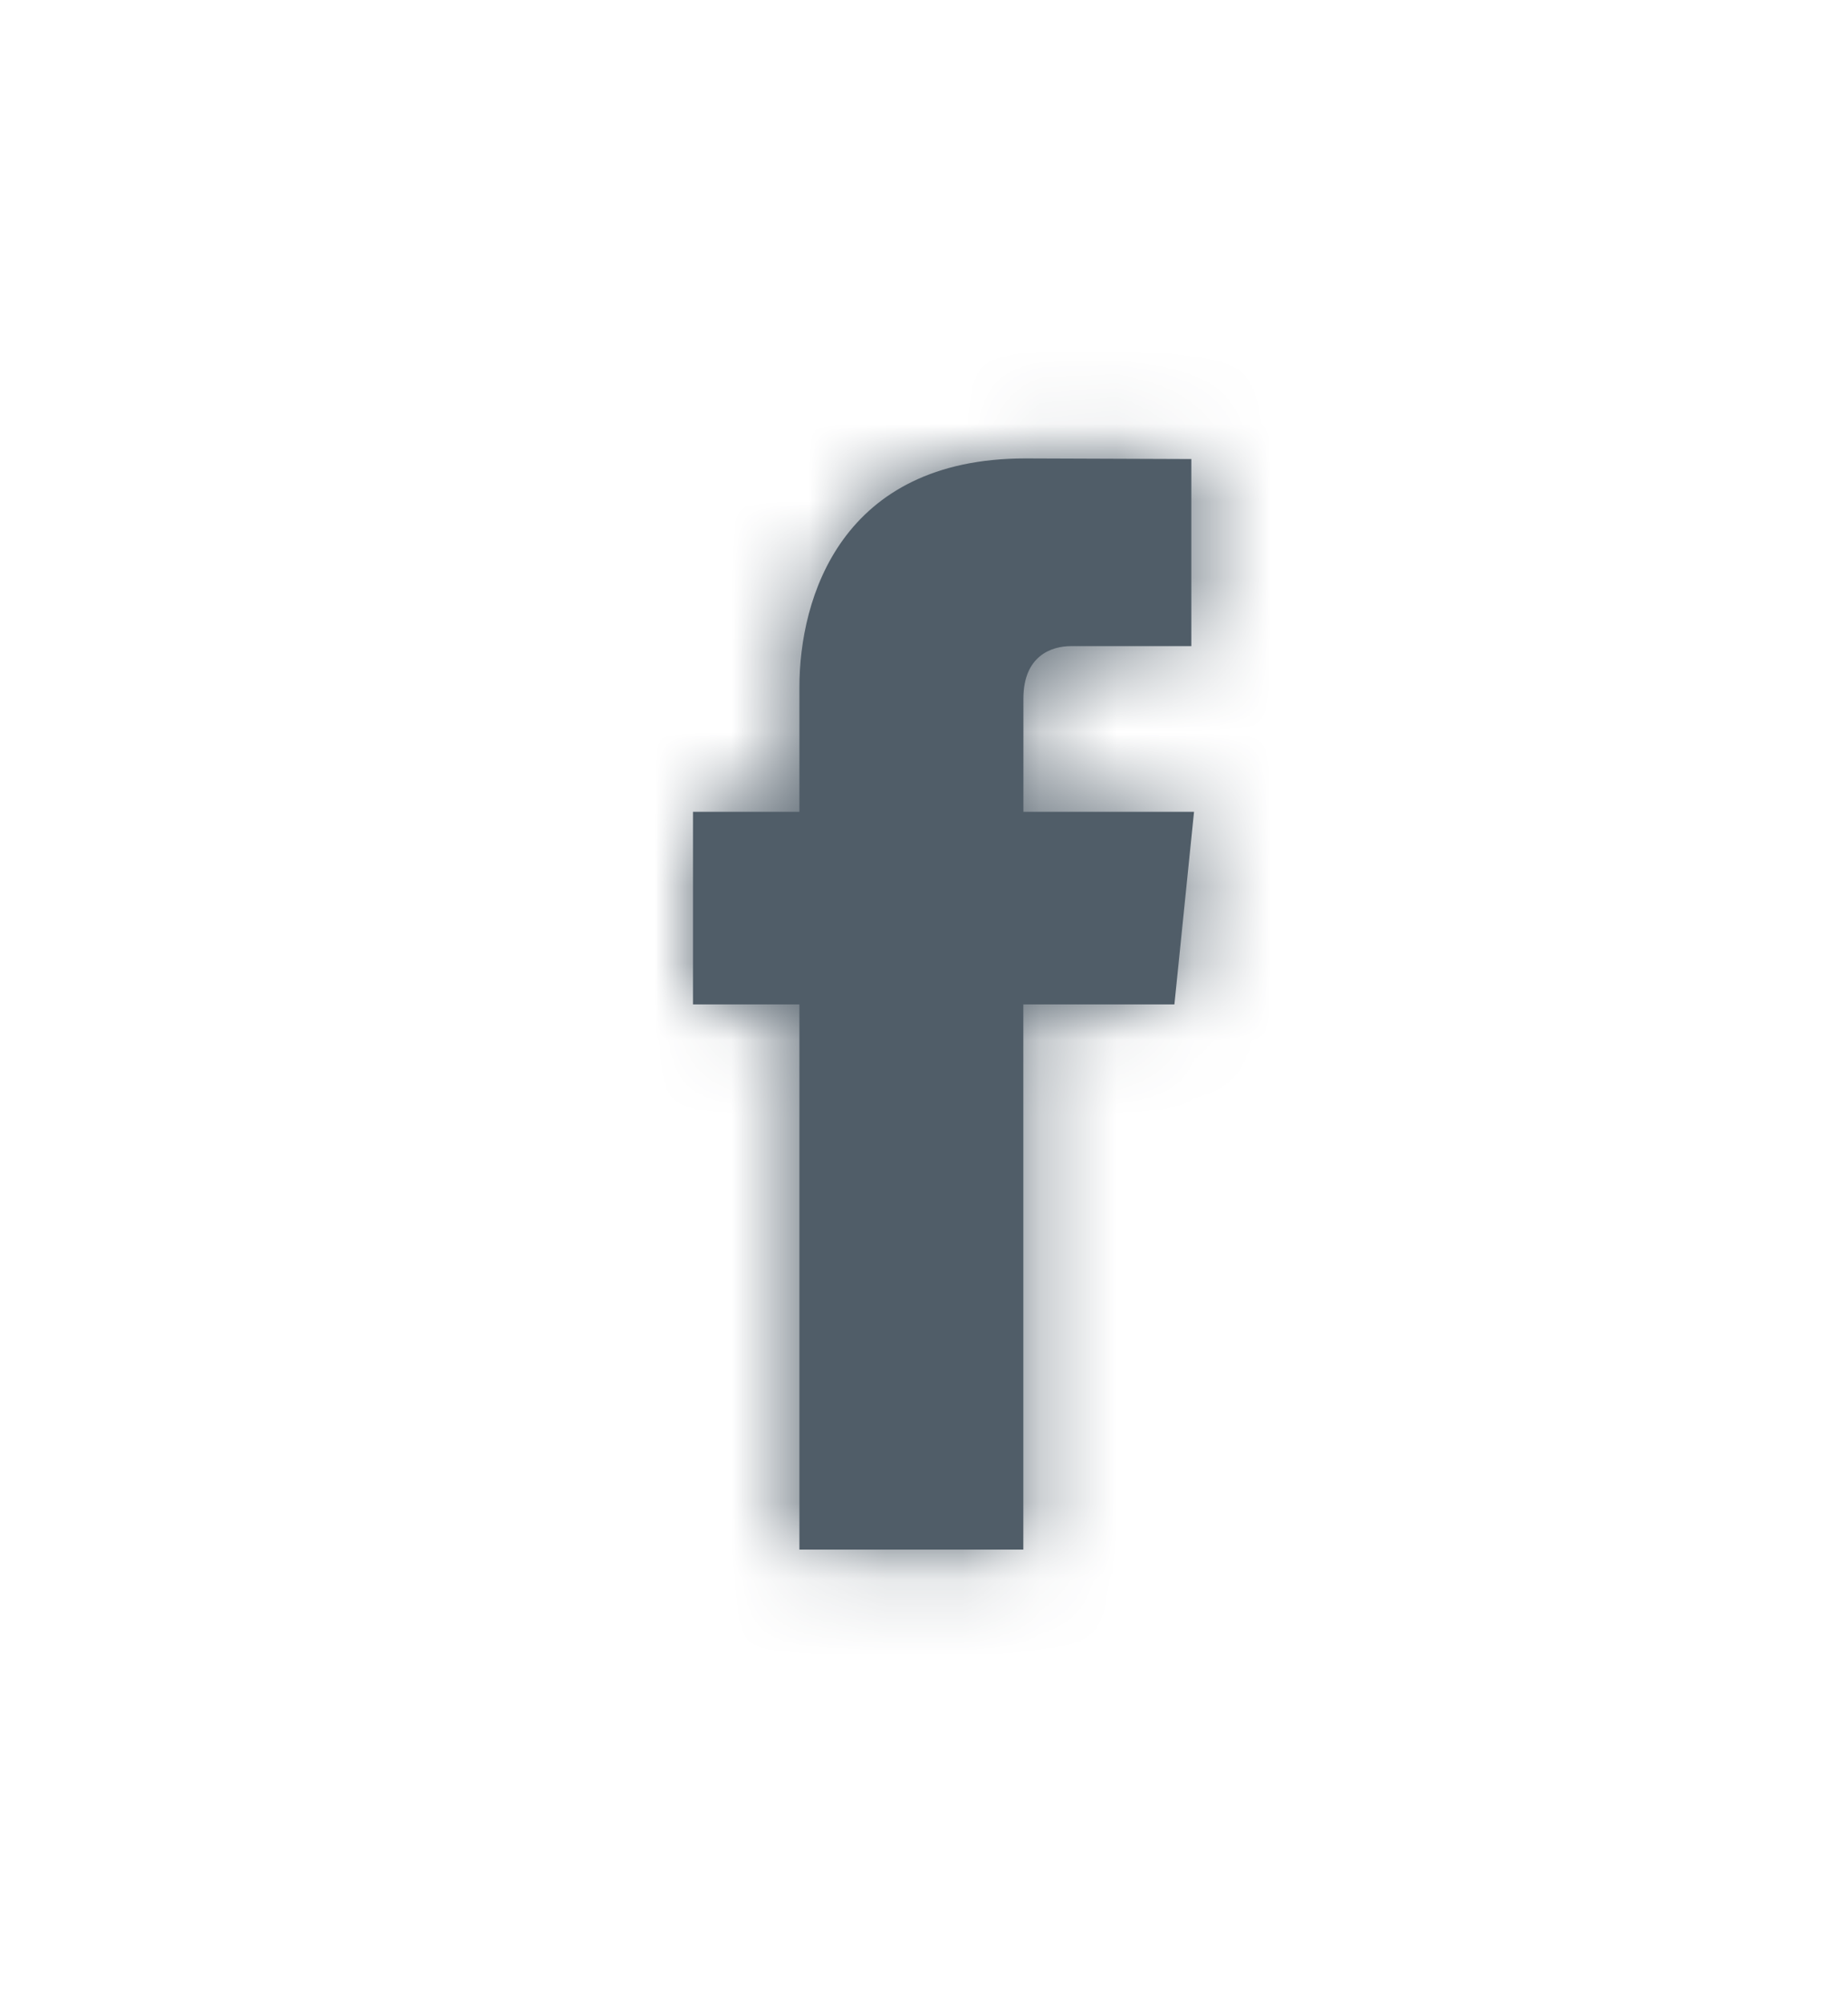 <svg width="24" height="26" viewBox="0 0 24 26" fill="none" xmlns="http://www.w3.org/2000/svg">
<path d="M15.252 13.036H13.29C13.29 16.208 13.29 20.112 13.29 20.112H10.382C10.382 20.112 10.382 16.246 10.382 13.036H9V10.536H10.382V8.918C10.382 7.76 10.926 5.95 13.317 5.95L15.472 5.958V8.386C15.472 8.386 14.162 8.386 13.908 8.386C13.653 8.386 13.291 8.514 13.291 9.067V10.536H15.507L15.252 13.036Z" fill="#505D68"/>
<mask id="mask0_5_2570" style="mask-type:alpha" maskUnits="userSpaceOnUse" x="9" y="5" width="7" height="16">
<path d="M15.252 13.036H13.29C13.29 16.208 13.29 20.112 13.29 20.112H10.382C10.382 20.112 10.382 16.246 10.382 13.036H9V10.536H10.382V8.918C10.382 7.76 10.926 5.95 13.317 5.95L15.472 5.958V8.386C15.472 8.386 14.162 8.386 13.908 8.386C13.653 8.386 13.291 8.514 13.291 9.067V10.536H15.507L15.252 13.036Z" fill="white"/>
</mask>
<g mask="url(#mask0_5_2570)">
<rect y="0.892" width="24" height="24.277" fill="#505D68"/>
</g>
</svg>
